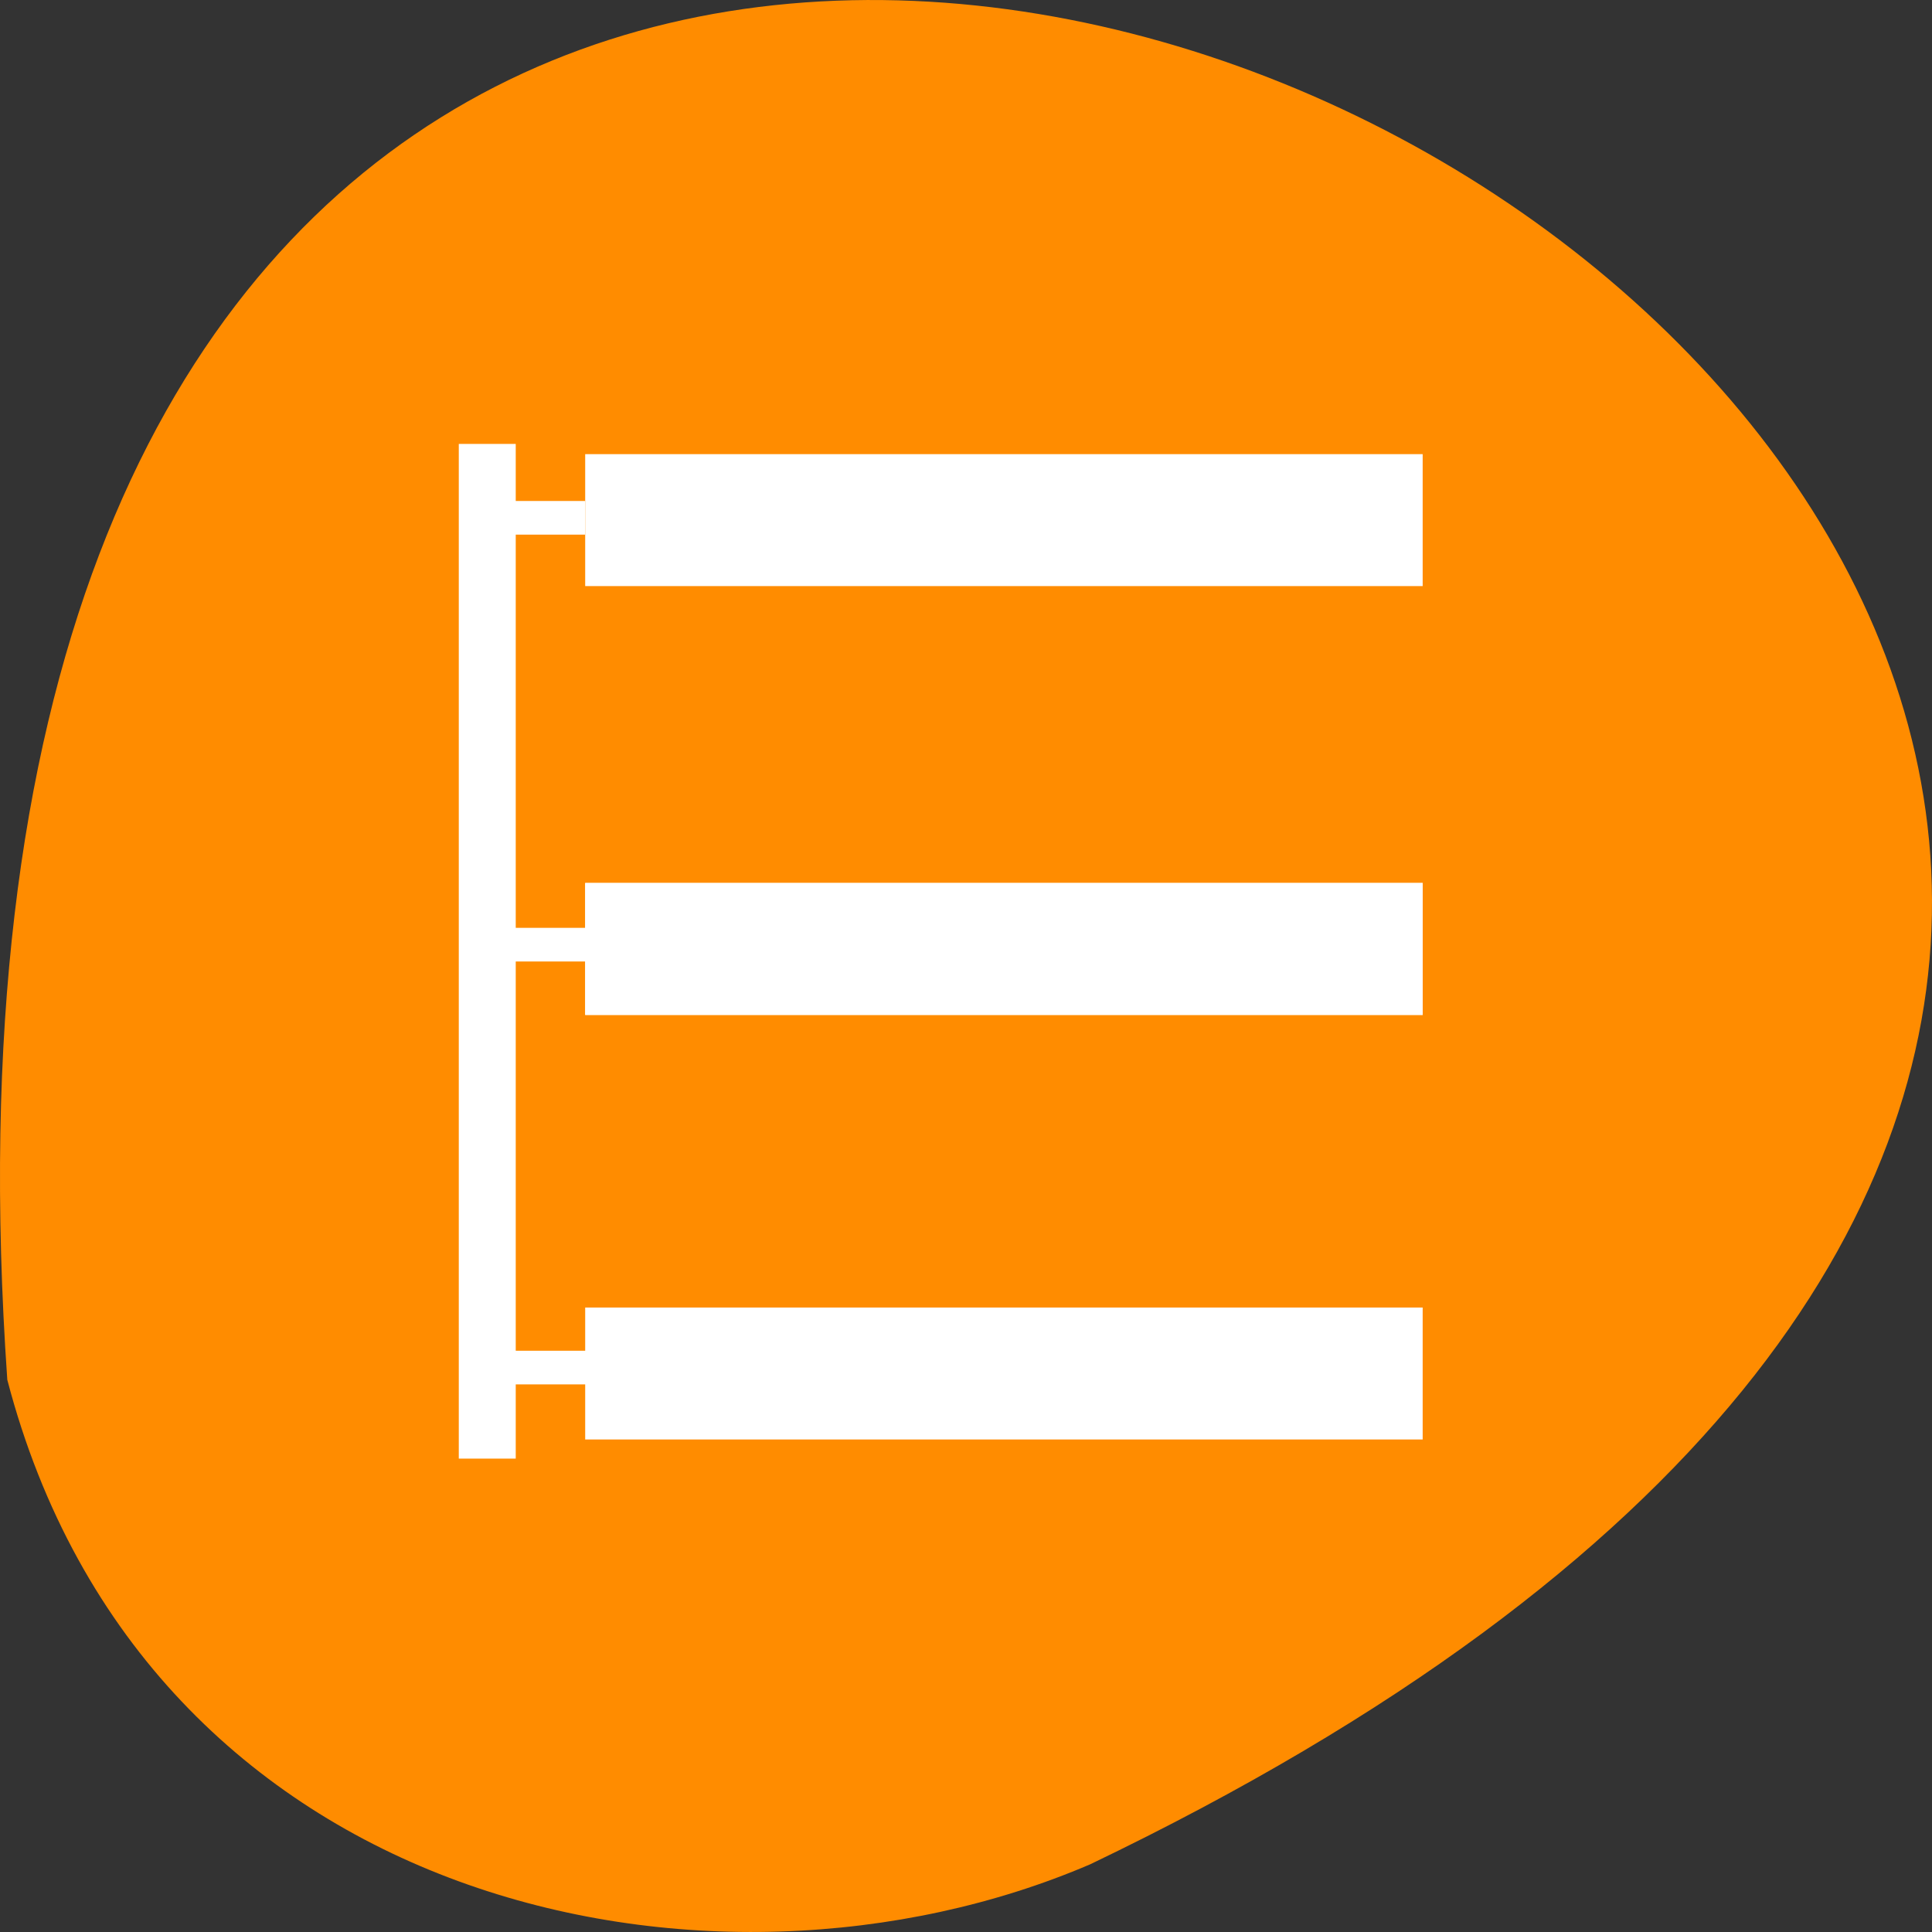<svg xmlns="http://www.w3.org/2000/svg" viewBox="0 0 256 256" xmlns:xlink="http://www.w3.org/1999/xlink"><rect x="0" y="0" width="256" height="256" fill="#333333" stroke="none"/><g transform="translate(0 -796.36)"><path d="m 0.967 979.19 c -25.644 -368.15 469.58 -92.2 143.49 64.2 -50.25 21.558 -125.18 5.804 -143.49 -64.2 z" style="fill:#ff8c00;color:#000"/><g transform="matrix(3.699 0 0 4.371 44.25 -3572.86)" style="fill:#fff"><g style="fill:#fff"><path d="m 9 1017.36 h 30 v -4 h -30 v 4 z"/><path d="m 9 1043.23 h 30 v -4 h -30 v 4 z"/></g><path d="m 9 1030.36 h 30 v -4 h -30 v 4 z" id="0" style="fill:#fff"/><use xlink:href="#0"/><g style="fill:#fff;fill-rule:evenodd"><g style="stroke-width:1"><path d="m 4.472 1013.05 h 2.04 v 30.76 h -2.04 z"/><path d="M 5.806,1014.78 H8.998 V1015.8 H5.806 z"/></g><path d="m 5.885 1027.72 h 3.192 v 1.02 h -3.192 z"/><path d="m 6.04 1040.54 h 3.192 v 1.02 h -3.192 z"/></g></g></g></svg>